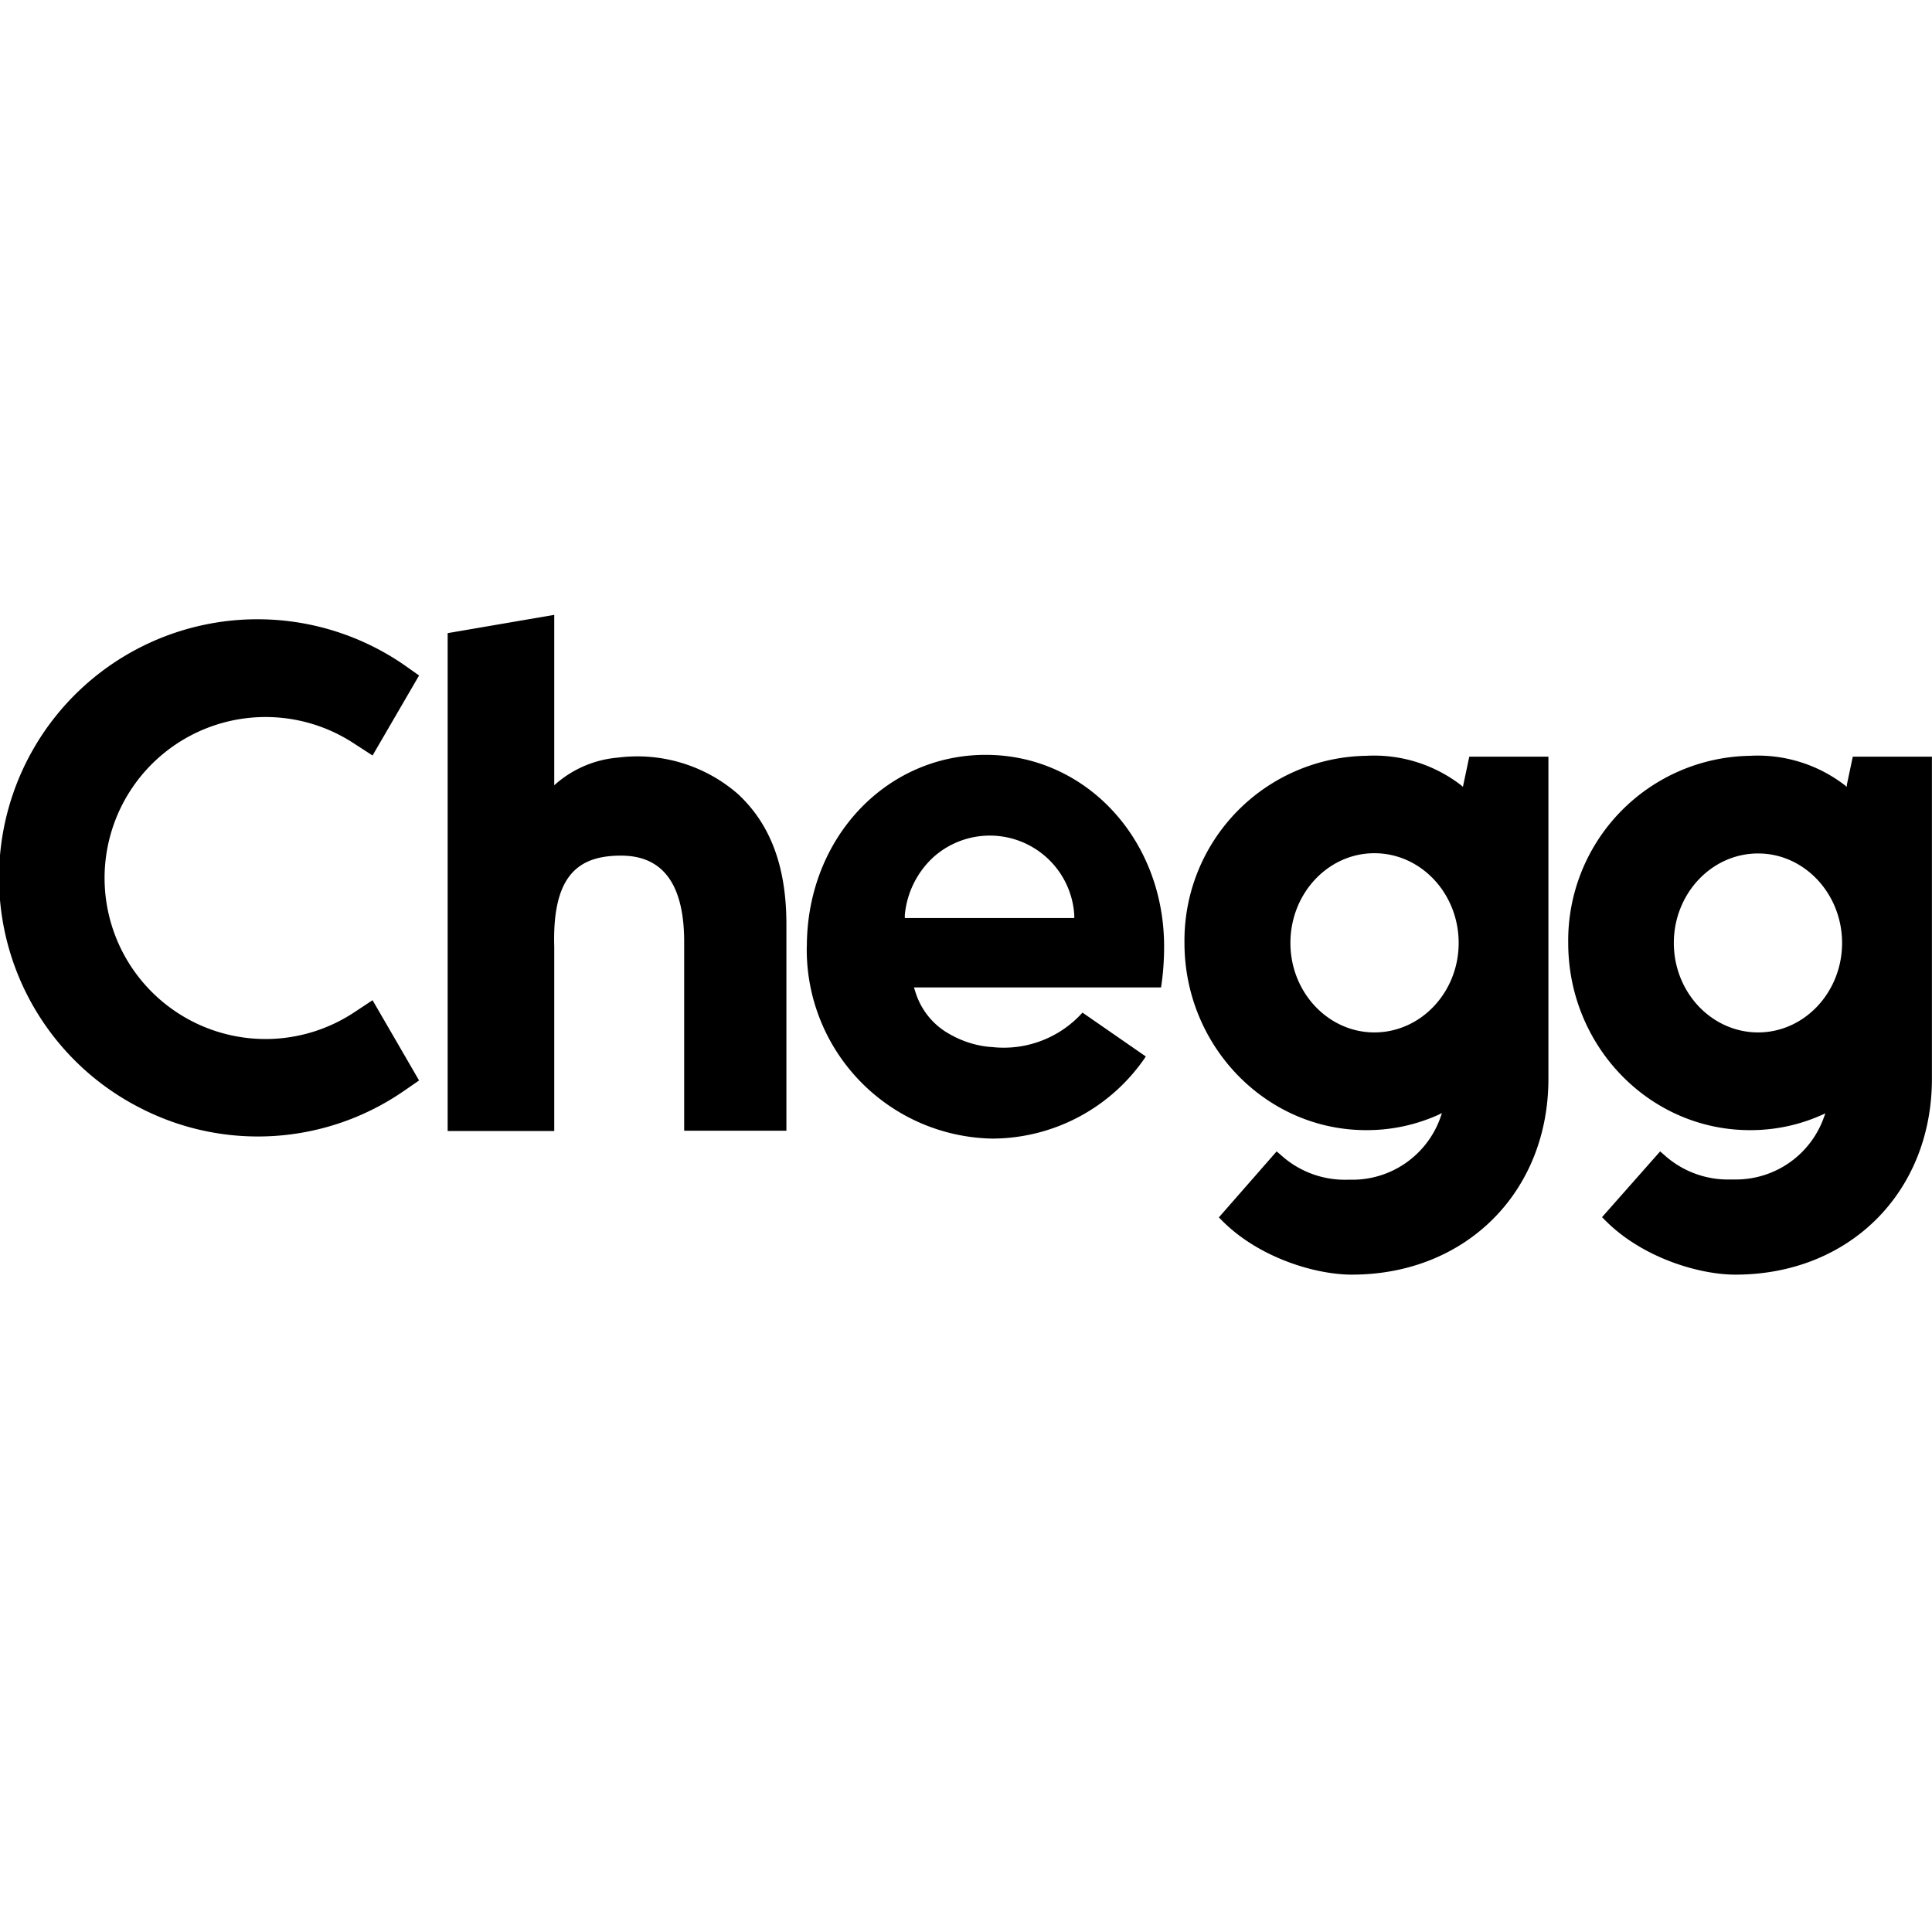 <svg role="img" viewBox="0 0 24 24" xmlns="http://www.w3.org/2000/svg"><title>Chegg</title><path d="M9.164 9.861a1.902 1.902 0 0 0-1.485-.45 1.346 1.346 0 0 0-.794.344V7.638l-1.324.227v6.185h1.324v-2.287c-.027-.911.317-1.134.831-1.134.507 0 .783.34.783 1.073v2.344h1.27v-2.563c0-.756-.22-1.266-.605-1.622zm-5.772 3.044a2 2 0 0 0 1.009-.33l.227-.15.578.997-.193.133a3.19 3.19 0 0 1-3.258.215 3.21 3.21 0 1 1 3.258-5.515l.193.136-.578.994-.227-.147a2 2 0 1 0-1.01 3.667ZM22.944 9.74l-.004.034-.026-.022a1.773 1.773 0 0 0-1.176-.363 2.295 2.295 0 0 0-2.257 2.325c0 1.285 1.013 2.325 2.257 2.325a2.162 2.162 0 0 0 .896-.19l.042-.018-.016.041a1.16 1.16 0 0 1-1.1.78h-.064a1.18 1.18 0 0 1-.817-.3l-.056-.049-.722.817.053.053c.457.453 1.153.661 1.603.661 1.417 0 2.442-1.024 2.442-2.434v-4h-.983zm-1.104 3.085c-.578 0-1.047-.499-1.047-1.111 0-.613.469-1.112 1.047-1.112.575 0 1.043.5 1.043 1.112 0 .612-.468 1.111-1.043 1.111zM18.18 9.74l-.007.034-.026-.022a1.77 1.77 0 0 0-1.176-.363 2.295 2.295 0 0 0-2.257 2.325c0 1.281 1.013 2.325 2.257 2.325a2.162 2.162 0 0 0 .896-.19l.045-.022-.015.045a1.16 1.16 0 0 1-1.1.783h-.064a1.18 1.18 0 0 1-.817-.303l-.057-.049-.718.82.05.05c.457.454 1.152.661 1.602.661 1.414 0 2.442-1.024 2.442-2.434v-4h-.983zm-1.107 3.085c-.575 0-1.043-.499-1.043-1.111 0-.616.468-1.115 1.043-1.115.578 0 1.047.499 1.047 1.115 0 .612-.469 1.111-1.047 1.111zm-7.05-1.066c0-1.338.975-2.382 2.222-2.382 1.24 0 2.216 1.044 2.216 2.382 0 .17-.012.34-.038.507h-3.07l.015.045c.06.204.19.382.37.5.175.112.379.184.587.196a1.316 1.316 0 0 0 1.122-.428l.787.545a2.306 2.306 0 0 1-1.906 1.02 2.348 2.348 0 0 1-2.306-2.385zm1.217-.393v.038h2.105v-.038a1.051 1.051 0 0 0-1.75-.718 1.115 1.115 0 0 0-.355.718z"/></svg>